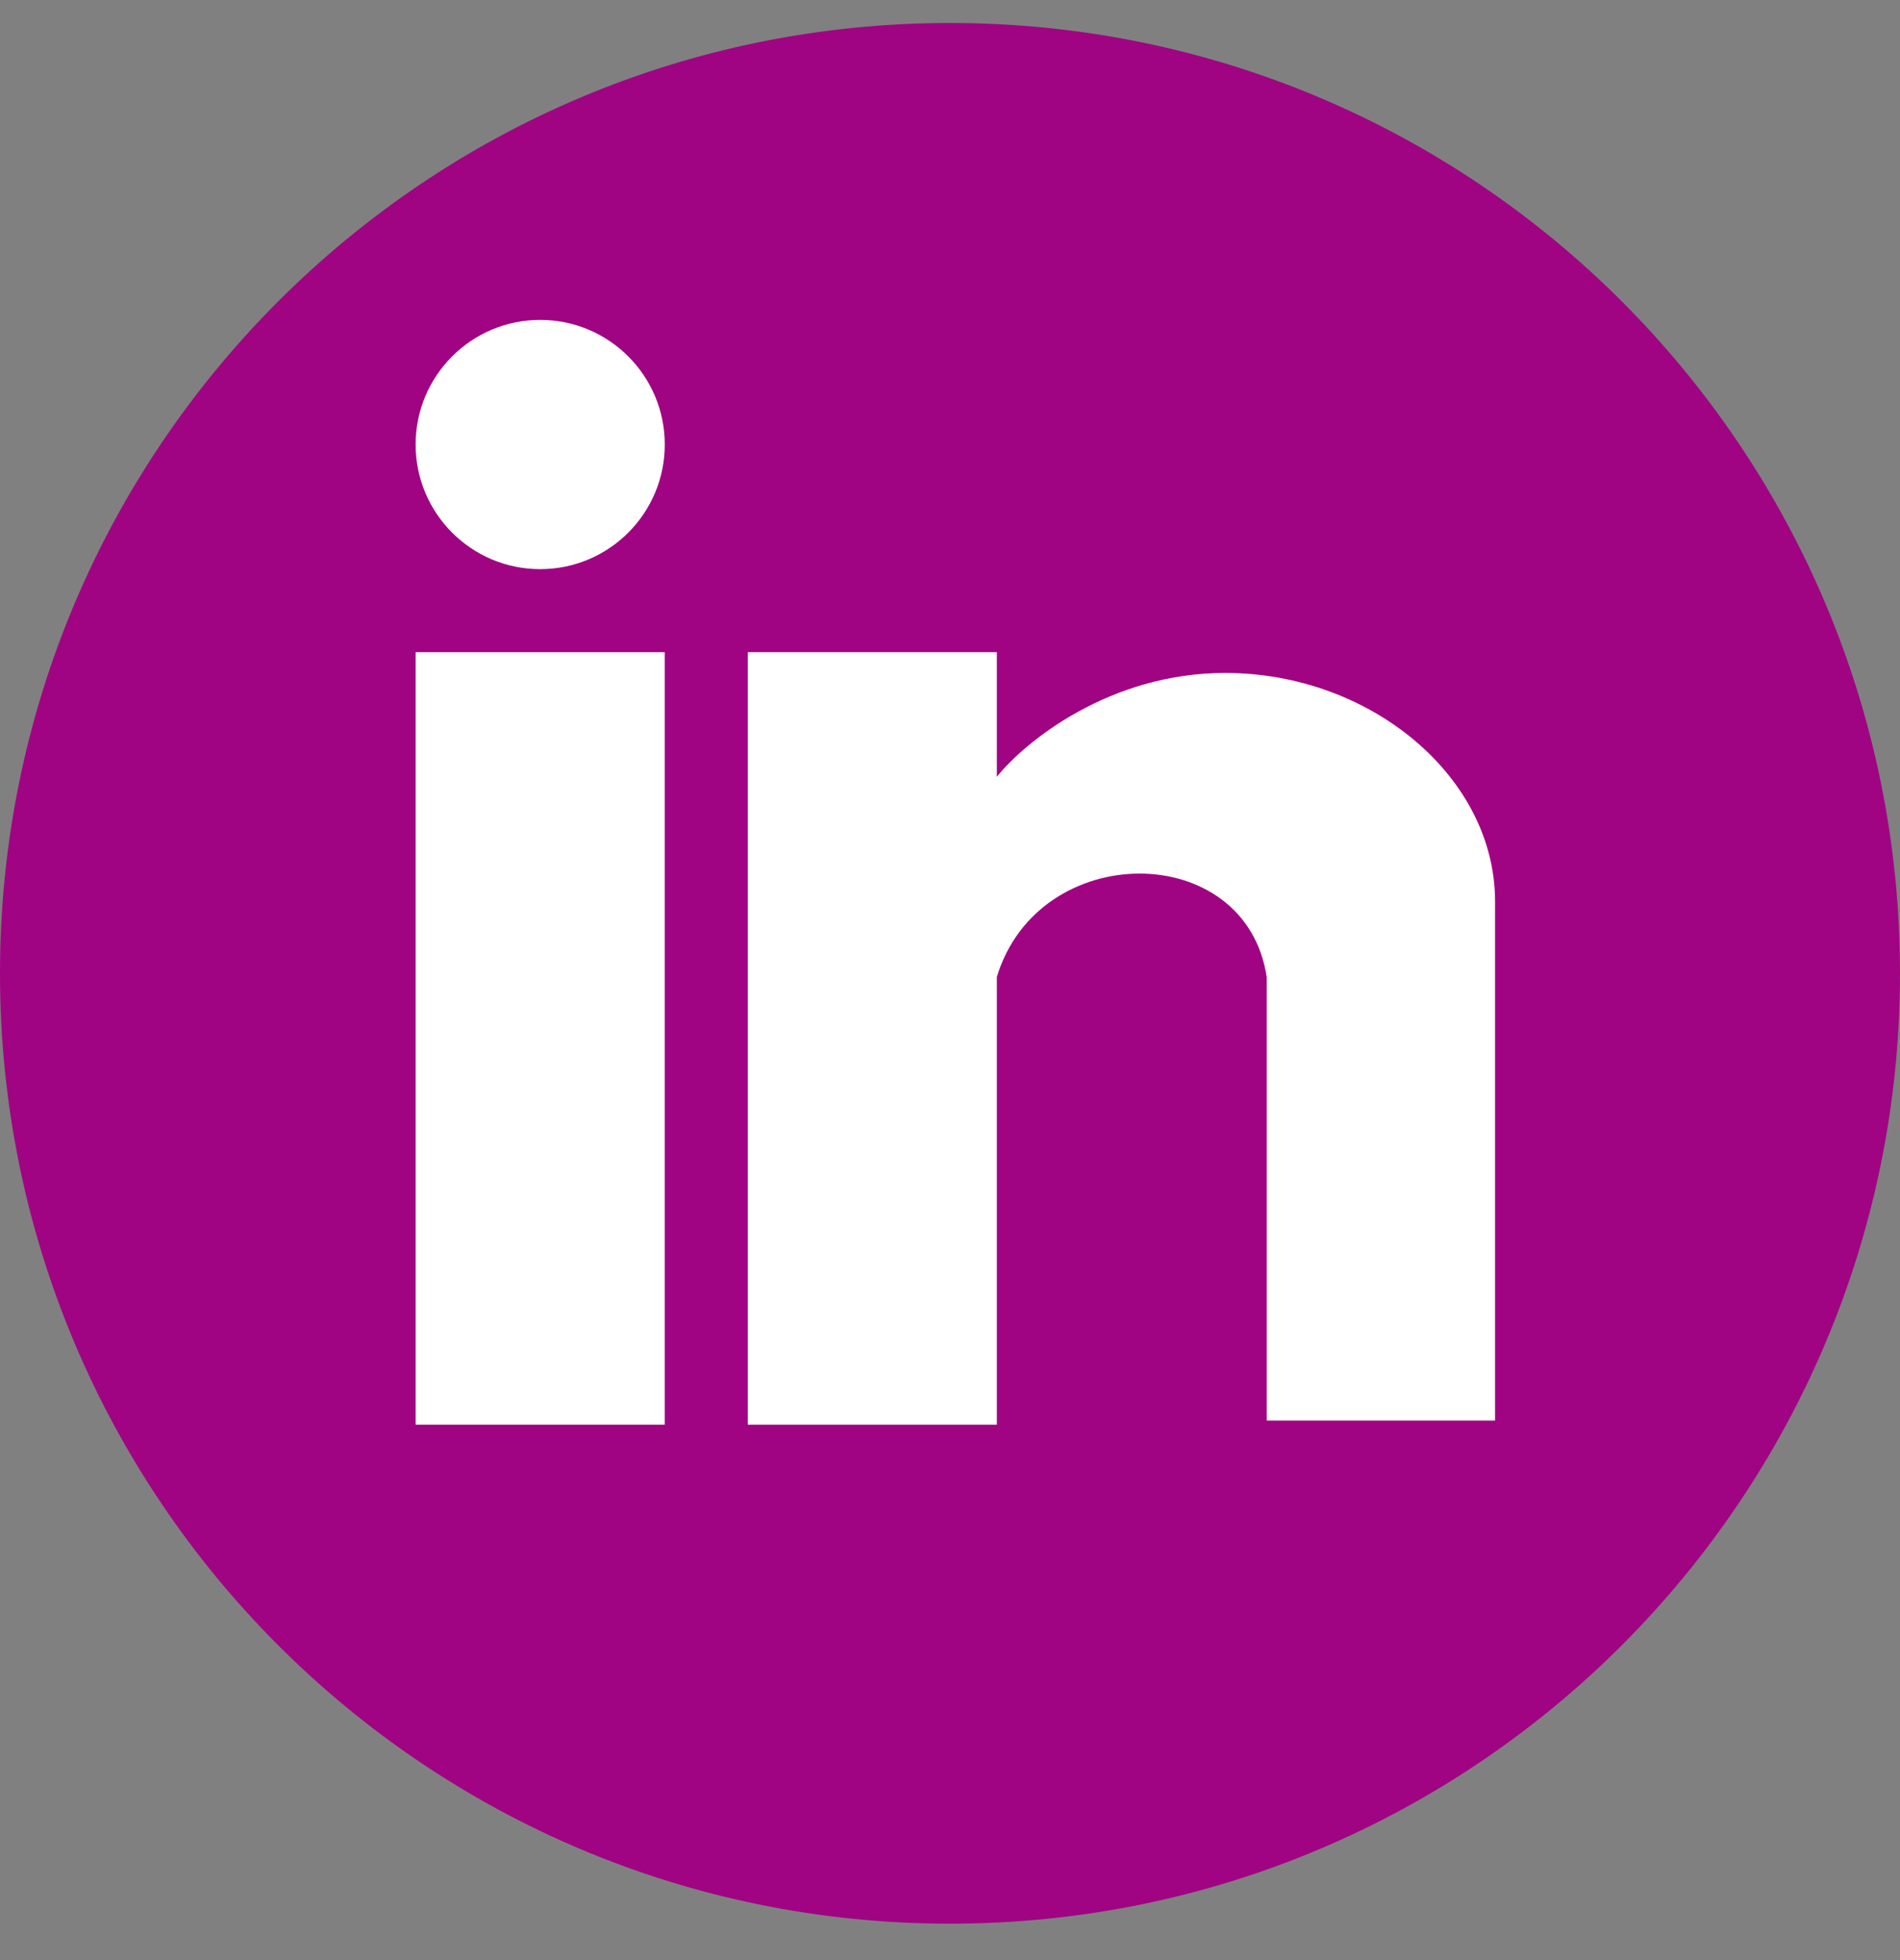 <svg width="32" height="33" viewBox="0 0 32 33" fill="none" xmlns="http://www.w3.org/2000/svg">
<rect x="0" y="0" width="32" height="33" fill="#808080" stroke="none"/>
<path fill-rule="evenodd" clip-rule="evenodd" d="M16 32.387C24.837 32.387 32 25.223 32 16.387C32 7.55 24.837 0.387 16 0.387C7.163 0.387 0 7.55 0 16.387C0 25.223 7.163 32.387 16 32.387Z" fill="#A00483"/>
<rect x="7" y="10.98" width="4.195" height="13.006" fill="white"/>
<path fill-rule="evenodd" clip-rule="evenodd" d="M16.789 10.98H12.594V23.986H16.789V16.449C17.489 14.127 20.985 14.127 21.334 16.45V23.916H25.18V15.176C25.18 13.078 23.082 11.33 20.635 11.33C18.677 11.33 17.256 12.495 16.789 13.078V10.98Z" fill="white"/>
<circle cx="9.098" cy="7.484" r="2.098" fill="white"/>
</svg>
